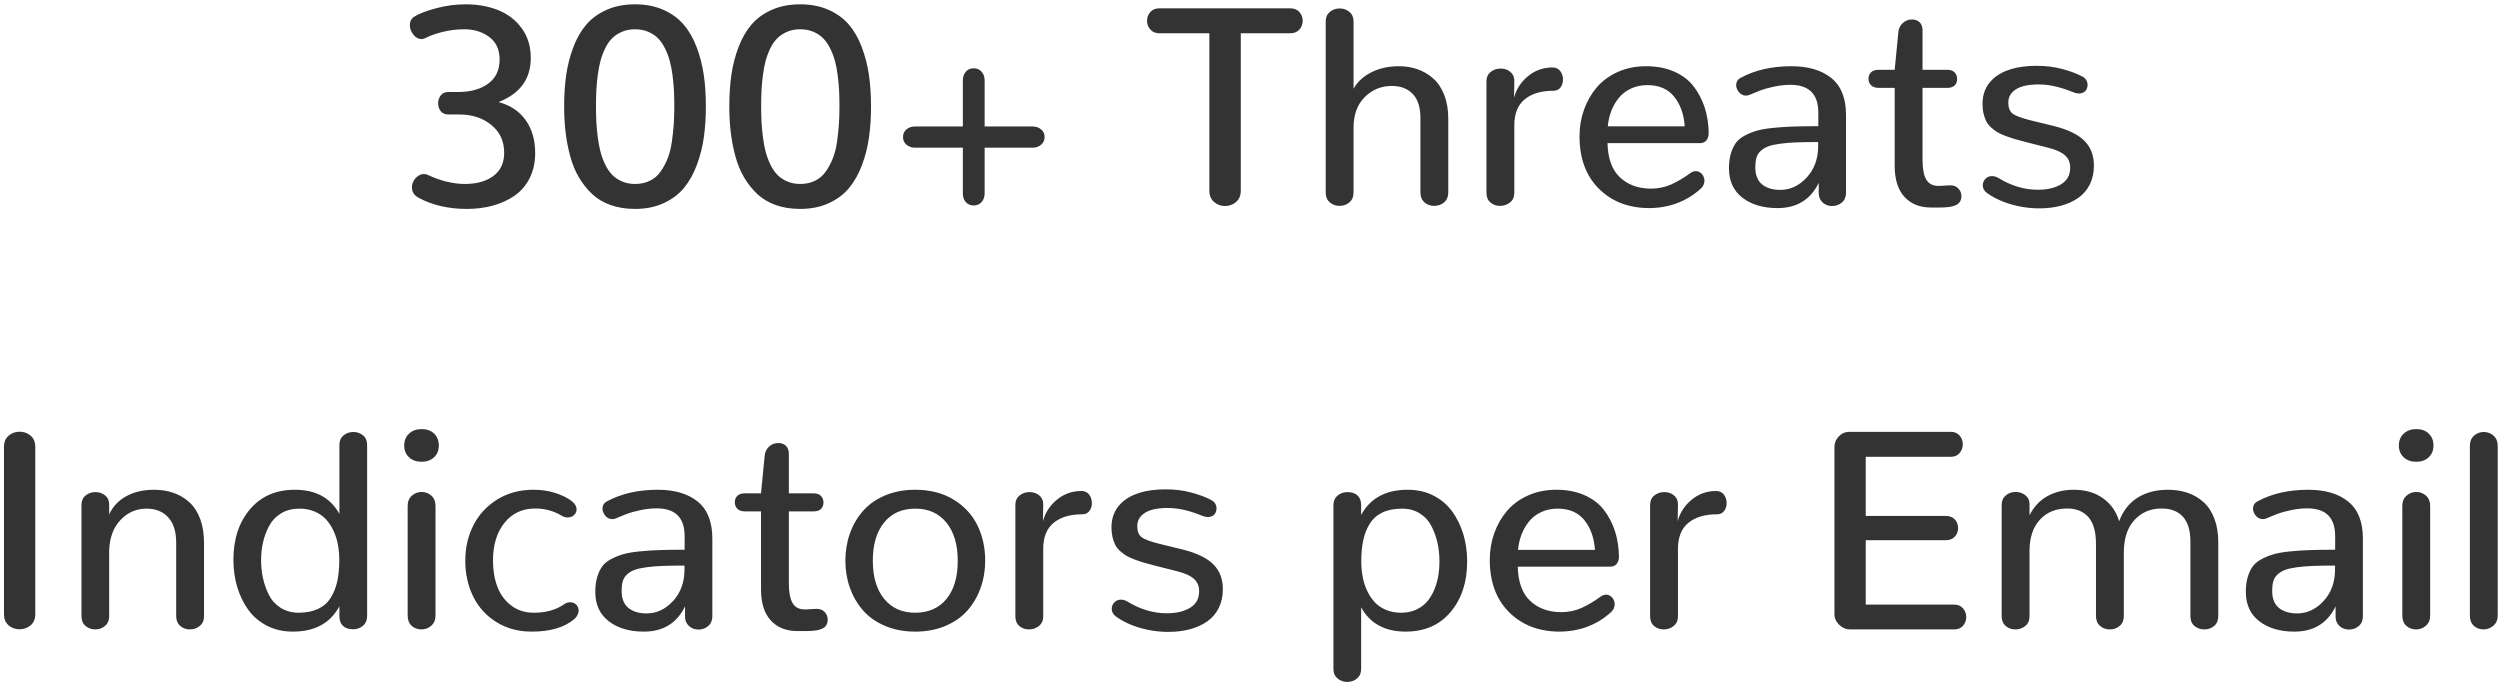 <?xml version="1.0" encoding="UTF-8"?>
<svg width="425px" height="116px" viewBox="0 0 425 116" version="1.1" xmlns="http://www.w3.org/2000/svg" xmlns:xlink="http://www.w3.org/1999/xlink">
    <!-- Generator: Sketch 52.3 (67297) - http://www.bohemiancoding.com/sketch -->
    <title>300+ Threats Indicat 2</title>
    <desc>Created with Sketch.</desc>
    <g id="Page-1" stroke="none" stroke-width="1" fill="none" fill-rule="evenodd">
        <g id="Artboard-Copy-31" transform="translate(-1907, -740)" fill="#333333">
            <g id="300+-Threats-Indicat-2" transform="translate(1907, 740)">
                <path d="M79.38,35.516 C76.255,35.516 73.544,34.898 71.247,33.664 C70.434,33.258 70.028,32.656 70.028,31.859 C70.028,31.484 70.122,31.121 70.309,30.77 C70.497,30.418 70.751,30.133 71.071,29.914 C71.392,29.695 71.724,29.586 72.067,29.586 C72.27,29.586 72.466,29.625 72.653,29.703 C74.888,30.75 77.013,31.273 79.028,31.273 C81.044,31.273 82.661,30.82 83.88,29.914 C85.099,29.008 85.708,27.688 85.708,25.953 C85.708,24 84.981,22.43 83.528,21.242 C82.075,20.055 80.255,19.461 78.067,19.461 L76.216,19.461 C75.653,19.461 75.224,19.273 74.927,18.898 C74.63,18.523 74.481,18.078 74.481,17.562 C74.481,17.047 74.63,16.598 74.927,16.215 C75.224,15.832 75.653,15.641 76.216,15.641 L77.88,15.641 C79.989,15.641 81.692,15.168 82.989,14.223 C84.286,13.277 84.934,11.906 84.934,10.109 C84.934,8.437 84.349,7.164 83.177,6.289 C82.005,5.414 80.591,4.977 78.934,4.977 C77.716,4.977 76.509,5.121 75.313,5.41 C74.118,5.699 73.099,6.062 72.255,6.5 C72.052,6.594 71.849,6.641 71.645,6.641 C71.13,6.641 70.673,6.391 70.274,5.891 C69.876,5.391 69.677,4.844 69.677,4.25 C69.677,3.625 69.934,3.148 70.45,2.82 C71.278,2.305 72.52,1.828 74.177,1.391 C75.833,0.953 77.489,0.734 79.145,0.734 C81.208,0.734 83.063,1.066 84.712,1.73 C86.36,2.395 87.692,3.426 88.708,4.824 C89.724,6.223 90.231,7.898 90.231,9.852 C90.231,13.43 88.403,15.93 84.747,17.352 C86.747,17.883 88.286,18.906 89.364,20.422 C90.442,21.938 90.981,23.805 90.981,26.023 C90.981,27.617 90.669,29.035 90.044,30.277 C89.419,31.52 88.563,32.516 87.477,33.266 C86.391,34.016 85.165,34.578 83.798,34.953 C82.431,35.328 80.958,35.516 79.38,35.516 Z M107.95,31.273 C108.903,31.273 109.751,31.09 110.493,30.723 C111.235,30.355 111.844,29.828 112.321,29.141 C112.798,28.453 113.196,27.703 113.516,26.891 C113.837,26.078 114.071,25.141 114.219,24.078 C114.368,23.016 114.473,22.027 114.536,21.113 C114.598,20.199 114.63,19.188 114.63,18.078 C114.63,17.125 114.61,16.246 114.571,15.441 C114.532,14.637 114.454,13.773 114.337,12.852 C114.219,11.93 114.063,11.105 113.868,10.379 C113.673,9.652 113.403,8.941 113.059,8.246 C112.716,7.551 112.317,6.973 111.864,6.512 C111.411,6.051 110.852,5.68 110.188,5.398 C109.524,5.117 108.778,4.977 107.95,4.977 C107.137,4.977 106.403,5.117 105.747,5.398 C105.091,5.68 104.532,6.047 104.071,6.5 C103.61,6.953 103.212,7.527 102.876,8.223 C102.54,8.918 102.274,9.629 102.079,10.355 C101.884,11.082 101.727,11.906 101.61,12.828 C101.493,13.75 101.415,14.617 101.376,15.43 C101.337,16.242 101.317,17.125 101.317,18.078 C101.317,19.016 101.337,19.879 101.376,20.668 C101.415,21.457 101.493,22.316 101.61,23.246 C101.727,24.176 101.88,25.008 102.067,25.742 C102.255,26.477 102.52,27.203 102.864,27.922 C103.208,28.641 103.606,29.234 104.059,29.703 C104.512,30.172 105.071,30.551 105.735,30.84 C106.399,31.129 107.137,31.273 107.95,31.273 Z M107.95,35.516 C106.419,35.516 105.036,35.297 103.802,34.859 C102.567,34.422 101.516,33.793 100.649,32.973 C99.782,32.152 99.036,31.211 98.411,30.148 C97.786,29.086 97.294,27.887 96.934,26.551 C96.575,25.215 96.313,23.859 96.149,22.484 C95.985,21.109 95.903,19.641 95.903,18.078 C95.903,16.156 96.02,14.379 96.255,12.746 C96.489,11.113 96.891,9.543 97.462,8.035 C98.032,6.527 98.766,5.246 99.665,4.191 C100.563,3.137 101.716,2.297 103.122,1.672 C104.528,1.047 106.137,0.734 107.95,0.734 C109.762,0.734 111.372,1.047 112.778,1.672 C114.184,2.297 115.337,3.137 116.235,4.191 C117.134,5.246 117.868,6.531 118.438,8.047 C119.009,9.563 119.411,11.133 119.645,12.758 C119.88,14.383 119.997,16.156 119.997,18.078 C119.997,19.953 119.884,21.703 119.657,23.328 C119.43,24.953 119.032,26.527 118.462,28.051 C117.891,29.574 117.161,30.875 116.27,31.953 C115.38,33.031 114.227,33.895 112.813,34.543 C111.399,35.191 109.778,35.516 107.95,35.516 Z M136.028,31.273 C136.981,31.273 137.829,31.09 138.571,30.723 C139.313,30.355 139.922,29.828 140.399,29.141 C140.876,28.453 141.274,27.703 141.594,26.891 C141.915,26.078 142.149,25.141 142.297,24.078 C142.446,23.016 142.551,22.027 142.614,21.113 C142.676,20.199 142.708,19.188 142.708,18.078 C142.708,17.125 142.688,16.246 142.649,15.441 C142.61,14.637 142.532,13.773 142.415,12.852 C142.297,11.93 142.141,11.105 141.946,10.379 C141.751,9.652 141.481,8.941 141.137,8.246 C140.794,7.551 140.395,6.973 139.942,6.512 C139.489,6.051 138.93,5.68 138.266,5.398 C137.602,5.117 136.856,4.977 136.028,4.977 C135.215,4.977 134.481,5.117 133.825,5.398 C133.169,5.68 132.61,6.047 132.149,6.5 C131.688,6.953 131.29,7.527 130.954,8.223 C130.618,8.918 130.352,9.629 130.157,10.355 C129.962,11.082 129.805,11.906 129.688,12.828 C129.571,13.75 129.493,14.617 129.454,15.43 C129.415,16.242 129.395,17.125 129.395,18.078 C129.395,19.016 129.415,19.879 129.454,20.668 C129.493,21.457 129.571,22.316 129.688,23.246 C129.805,24.176 129.958,25.008 130.145,25.742 C130.333,26.477 130.598,27.203 130.942,27.922 C131.286,28.641 131.684,29.234 132.137,29.703 C132.59,30.172 133.149,30.551 133.813,30.84 C134.477,31.129 135.215,31.273 136.028,31.273 Z M136.028,35.516 C134.497,35.516 133.114,35.297 131.879,34.859 C130.645,34.422 129.594,33.793 128.727,32.973 C127.86,32.152 127.114,31.211 126.489,30.148 C125.864,29.086 125.372,27.887 125.012,26.551 C124.653,25.215 124.391,23.859 124.227,22.484 C124.063,21.109 123.981,19.641 123.981,18.078 C123.981,16.156 124.098,14.379 124.333,12.746 C124.567,11.113 124.969,9.543 125.54,8.035 C126.11,6.527 126.844,5.246 127.743,4.191 C128.641,3.137 129.794,2.297 131.2,1.672 C132.606,1.047 134.215,0.734 136.028,0.734 C137.84,0.734 139.45,1.047 140.856,1.672 C142.262,2.297 143.415,3.137 144.313,4.191 C145.212,5.246 145.946,6.531 146.516,8.047 C147.087,9.563 147.489,11.133 147.723,12.758 C147.958,14.383 148.075,16.156 148.075,18.078 C148.075,19.953 147.962,21.703 147.735,23.328 C147.508,24.953 147.11,26.527 146.54,28.051 C145.969,29.574 145.239,30.875 144.348,31.953 C143.458,33.031 142.305,33.895 140.891,34.543 C139.477,35.191 137.856,35.516 136.028,35.516 Z M165.536,34.93 C164.973,34.93 164.524,34.742 164.188,34.367 C163.852,33.992 163.684,33.508 163.684,32.914 L163.684,25.109 L155.575,25.109 C155.012,25.109 154.528,24.945 154.122,24.617 C153.715,24.289 153.512,23.852 153.512,23.305 C153.512,22.758 153.707,22.32 154.098,21.992 C154.489,21.664 154.981,21.5 155.575,21.5 L163.684,21.5 L163.684,13.625 C163.684,13.078 163.848,12.605 164.176,12.207 C164.504,11.809 164.957,11.609 165.536,11.609 C166.082,11.609 166.528,11.805 166.872,12.195 C167.215,12.586 167.387,13.062 167.387,13.625 L167.387,21.5 L175.543,21.5 C176.09,21.5 176.567,21.66 176.973,21.98 C177.379,22.301 177.582,22.742 177.582,23.305 C177.582,23.836 177.383,24.27 176.985,24.605 C176.586,24.941 176.106,25.109 175.543,25.109 L167.387,25.109 L167.387,32.914 C167.387,33.461 167.219,33.934 166.883,34.332 C166.547,34.73 166.098,34.93 165.536,34.93 Z M208.262,35.023 C207.543,35.023 206.918,34.793 206.387,34.332 C205.856,33.871 205.59,33.234 205.59,32.422 L205.59,5.656 L197.106,5.656 C196.449,5.656 195.934,5.445 195.559,5.023 C195.184,4.602 194.996,4.109 194.996,3.547 C194.996,2.969 195.184,2.469 195.559,2.047 C195.934,1.625 196.449,1.414 197.106,1.414 L219.348,1.414 C220.004,1.414 220.52,1.625 220.895,2.047 C221.27,2.469 221.457,2.961 221.457,3.523 C221.457,4.102 221.27,4.602 220.895,5.023 C220.52,5.445 220.004,5.656 219.348,5.656 L210.934,5.656 L210.934,32.422 C210.934,33.234 210.668,33.871 210.137,34.332 C209.606,34.793 208.981,35.023 208.262,35.023 Z M227.715,35 C227.074,35 226.523,34.801 226.062,34.402 C225.602,34.004 225.371,33.445 225.371,32.727 L225.371,3.641 C225.371,2.953 225.605,2.414 226.074,2.023 C226.543,1.633 227.098,1.438 227.738,1.438 C228.379,1.438 228.934,1.633 229.402,2.023 C229.871,2.414 230.105,2.953 230.105,3.641 L230.105,15.078 C230.777,13.891 231.793,12.957 233.152,12.277 C234.512,11.598 236.059,11.258 237.793,11.258 C238.934,11.258 239.996,11.43 240.98,11.773 C241.965,12.117 242.852,12.637 243.641,13.332 C244.43,14.027 245.055,14.961 245.516,16.133 C245.977,17.305 246.207,18.656 246.207,20.188 L246.207,32.727 C246.207,33.445 245.973,34.004 245.504,34.402 C245.035,34.801 244.473,35 243.816,35 C243.176,35 242.625,34.801 242.164,34.402 C241.703,34.004 241.473,33.445 241.473,32.727 L241.473,20.047 C241.473,18.234 241.035,16.875 240.16,15.969 C239.285,15.062 238.105,14.609 236.621,14.609 C234.809,14.609 233.27,15.242 232.004,16.508 C230.738,17.773 230.105,19.508 230.105,21.711 L230.105,32.727 C230.105,33.445 229.871,34.004 229.402,34.402 C228.934,34.801 228.371,35 227.715,35 Z M255.019,35 C254.379,35 253.832,34.809 253.379,34.426 C252.926,34.043 252.699,33.492 252.699,32.773 L252.699,13.836 C252.699,13.148 252.937,12.613 253.414,12.23 C253.89,11.848 254.449,11.656 255.09,11.656 C255.34,11.656 255.578,11.684 255.805,11.738 C256.031,11.793 256.242,11.879 256.437,11.996 C256.633,12.113 256.805,12.25 256.953,12.406 C257.101,12.563 257.219,12.754 257.305,12.98 C257.39,13.207 257.433,13.453 257.433,13.719 L257.387,16.602 C257.777,15.148 258.57,13.93 259.765,12.945 C260.961,11.961 262.348,11.469 263.926,11.469 C264.488,11.469 264.926,11.672 265.238,12.078 C265.551,12.484 265.707,12.969 265.707,13.531 C265.707,14.047 265.566,14.492 265.285,14.867 C265.004,15.242 264.605,15.43 264.09,15.43 C262.012,15.43 260.383,15.914 259.203,16.883 C258.023,17.852 257.433,19.328 257.433,21.312 L257.433,32.773 C257.433,33.477 257.191,34.023 256.707,34.414 C256.223,34.805 255.66,35 255.019,35 Z M280.261,35.375 C276.793,35.344 273.968,34.238 271.789,32.059 C269.609,29.879 268.519,26.914 268.519,23.164 C268.519,21.57 268.773,20.063 269.281,18.641 C269.789,17.219 270.511,15.957 271.449,14.855 C272.386,13.754 273.578,12.879 275.023,12.23 C276.468,11.582 278.074,11.258 279.84,11.258 C281.636,11.258 283.226,11.562 284.609,12.172 C285.992,12.781 287.093,13.617 287.914,14.68 C288.734,15.742 289.359,16.934 289.789,18.254 C290.218,19.574 290.449,21.016 290.48,22.578 C290.48,23.094 290.355,23.516 290.105,23.844 C289.855,24.172 289.48,24.336 288.98,24.336 L273.277,24.336 C273.34,26.93 274.035,28.859 275.363,30.125 C276.691,31.391 278.433,32.039 280.59,32.07 C281.871,32.07 283.043,31.832 284.105,31.355 C285.168,30.879 286.254,30.234 287.363,29.422 C287.519,29.312 287.672,29.23 287.82,29.176 C287.968,29.121 288.121,29.094 288.277,29.094 C288.543,29.094 288.789,29.168 289.015,29.316 C289.242,29.465 289.422,29.664 289.554,29.914 C289.687,30.164 289.754,30.43 289.754,30.711 C289.754,30.977 289.695,31.234 289.578,31.484 C289.461,31.734 289.277,31.961 289.027,32.164 C286.605,34.305 283.683,35.375 280.261,35.375 Z M273.324,21.477 L286.402,21.477 C286.261,19.445 285.668,17.77 284.621,16.449 C283.574,15.129 282.05,14.469 280.05,14.469 C279.019,14.469 278.082,14.668 277.238,15.066 C276.394,15.465 275.703,16.004 275.164,16.684 C274.625,17.363 274.203,18.109 273.898,18.922 C273.593,19.734 273.402,20.586 273.324,21.477 Z M302.175,35.375 C299.738,35.375 297.753,34.789 296.222,33.617 C294.691,32.445 293.925,30.781 293.925,28.625 C293.925,27.703 294.023,26.895 294.218,26.199 C294.414,25.504 294.683,24.902 295.027,24.395 C295.371,23.887 295.863,23.457 296.503,23.105 C297.144,22.754 297.828,22.469 298.554,22.25 C299.281,22.031 300.218,21.863 301.367,21.746 C302.515,21.629 303.671,21.551 304.836,21.512 C306,21.473 307.425,21.453 309.113,21.453 L309.113,19.156 C309.113,16 307.535,14.422 304.378,14.422 C303.457,14.422 302.511,14.527 301.543,14.738 C300.574,14.949 299.843,15.148 299.351,15.336 C298.859,15.523 298.207,15.789 297.394,16.133 C297.207,16.211 297.011,16.25 296.808,16.25 C296.652,16.25 296.503,16.227 296.363,16.18 C296.222,16.133 296.089,16.066 295.964,15.98 C295.839,15.895 295.726,15.793 295.625,15.676 C295.523,15.559 295.437,15.434 295.367,15.301 C295.296,15.168 295.242,15.031 295.203,14.891 C295.164,14.75 295.144,14.609 295.144,14.469 C295.144,14.203 295.207,13.965 295.332,13.754 C295.457,13.543 295.652,13.367 295.918,13.227 C298.339,11.914 301.214,11.258 304.543,11.258 C307.418,11.258 309.683,11.93 311.339,13.273 C312.996,14.617 313.824,16.711 313.824,19.555 L313.824,32.773 C313.824,33.477 313.589,34.027 313.121,34.426 C312.652,34.824 312.105,35.023 311.48,35.023 C311.074,35.023 310.703,34.941 310.367,34.777 C310.031,34.613 309.75,34.363 309.523,34.027 C309.296,33.691 309.183,33.289 309.183,32.82 L309.183,31.086 C307.793,33.945 305.457,35.375 302.175,35.375 Z M302.644,32.281 C304.347,32.281 305.847,31.578 307.144,30.172 C308.441,28.766 309.089,26.977 309.089,24.805 L309.089,24.148 C307.589,24.148 306.339,24.168 305.339,24.207 C304.339,24.246 303.414,24.324 302.562,24.441 C301.71,24.559 301.043,24.711 300.558,24.898 C300.074,25.086 299.656,25.344 299.304,25.672 C298.953,26 298.714,26.387 298.589,26.832 C298.464,27.277 298.402,27.812 298.402,28.438 C298.402,29.75 298.785,30.719 299.55,31.344 C300.316,31.969 301.347,32.281 302.644,32.281 Z M328.285,35.281 C326.378,35.281 324.871,34.68 323.761,33.477 C322.652,32.273 322.097,30.508 322.097,28.18 L322.097,14.938 L319.378,14.938 C318.816,14.938 318.386,14.793 318.089,14.504 C317.792,14.215 317.644,13.844 317.644,13.391 C317.644,12.937 317.788,12.57 318.078,12.289 C318.367,12.008 318.792,11.867 319.355,11.867 L322.097,11.867 L322.73,5.375 C322.808,4.781 323.062,4.289 323.492,3.898 C323.921,3.508 324.441,3.312 325.05,3.312 C325.566,3.312 325.992,3.469 326.328,3.781 C326.663,4.094 326.831,4.555 326.831,5.164 L326.831,11.867 L331.027,11.867 C331.589,11.867 332.011,12.016 332.292,12.312 C332.574,12.609 332.714,12.984 332.714,13.438 C332.714,13.891 332.574,14.254 332.292,14.527 C332.011,14.801 331.589,14.938 331.027,14.938 L326.831,14.938 L326.831,27.195 C326.831,28.695 327.042,29.805 327.464,30.523 C327.886,31.242 328.574,31.602 329.527,31.602 L329.761,31.602 L331.425,31.508 L331.566,31.508 C332.144,31.508 332.601,31.691 332.937,32.059 C333.273,32.426 333.441,32.852 333.441,33.336 C333.441,33.586 333.402,33.812 333.324,34.016 C333.246,34.219 333.144,34.387 333.019,34.52 C332.894,34.652 332.726,34.766 332.515,34.859 C332.304,34.953 332.097,35.027 331.894,35.082 C331.691,35.137 331.437,35.18 331.132,35.211 C330.828,35.242 330.55,35.262 330.3,35.27 C330.05,35.277 329.753,35.281 329.41,35.281 L328.285,35.281 Z M337.8,32.82 C337.316,32.477 337.073,32.031 337.073,31.484 C337.073,31.078 337.222,30.719 337.519,30.406 C337.816,30.094 338.191,29.938 338.644,29.938 C339.003,29.938 339.37,30.047 339.745,30.266 C341.917,31.594 344.152,32.258 346.448,32.258 C348.058,32.258 349.374,31.945 350.398,31.32 C351.421,30.695 351.933,29.758 351.933,28.508 C351.933,27.648 351.644,26.953 351.066,26.422 C350.488,25.891 349.558,25.461 348.277,25.133 L344.292,24.125 C343.558,23.937 342.945,23.77 342.452,23.621 C341.96,23.473 341.433,23.293 340.87,23.082 C340.308,22.871 339.851,22.656 339.499,22.438 C339.148,22.219 338.8,21.953 338.456,21.641 C338.113,21.328 337.847,20.984 337.659,20.609 C337.472,20.234 337.32,19.797 337.202,19.297 C337.085,18.797 337.027,18.242 337.027,17.633 C337.027,15.977 337.581,14.609 338.691,13.531 C340.316,11.969 342.831,11.188 346.238,11.188 C347.769,11.188 349.198,11.363 350.527,11.715 C351.855,12.066 352.972,12.477 353.878,12.945 C354.55,13.273 354.886,13.773 354.886,14.445 C354.886,14.633 354.855,14.816 354.792,14.996 C354.73,15.176 354.636,15.332 354.511,15.465 C354.386,15.598 354.23,15.703 354.042,15.781 C353.855,15.859 353.652,15.898 353.433,15.898 C353.198,15.898 352.941,15.852 352.659,15.758 C352.581,15.727 352.429,15.668 352.202,15.582 C351.976,15.496 351.784,15.422 351.628,15.359 C351.472,15.297 351.257,15.223 350.984,15.137 C350.71,15.051 350.46,14.973 350.234,14.902 C350.007,14.832 349.738,14.762 349.425,14.691 C349.113,14.621 348.816,14.563 348.534,14.516 C348.253,14.469 347.941,14.43 347.597,14.398 C347.253,14.367 346.917,14.352 346.589,14.352 C345.605,14.352 344.734,14.449 343.976,14.645 C343.218,14.84 342.601,15.176 342.124,15.652 C341.648,16.129 341.409,16.719 341.409,17.422 C341.409,18.313 341.656,18.945 342.148,19.32 C342.64,19.695 343.675,20.078 345.253,20.469 L349.191,21.43 C351.581,22.039 353.308,22.883 354.37,23.961 C355.433,25.039 355.964,26.437 355.964,28.156 C355.964,29.359 355.73,30.43 355.261,31.367 C354.792,32.305 354.136,33.066 353.292,33.652 C352.448,34.238 351.468,34.68 350.351,34.977 C349.234,35.273 348.003,35.422 346.659,35.422 C345.784,35.422 344.894,35.352 343.988,35.211 C341.534,34.805 339.472,34.008 337.8,32.82 Z M3.302,106.977 C2.583,106.977 1.966,106.75 1.451,106.297 C0.935,105.844 0.677,105.219 0.677,104.422 L0.677,75.969 C0.677,75.156 0.939,74.523 1.462,74.07 C1.986,73.617 2.615,73.391 3.349,73.391 C4.068,73.391 4.689,73.617 5.212,74.07 C5.736,74.523 5.998,75.156 5.998,75.969 L5.998,104.422 C5.998,105.234 5.732,105.863 5.201,106.309 C4.669,106.754 4.037,106.977 3.302,106.977 Z M16.193,107 C15.552,107 15.001,106.801 14.54,106.402 C14.079,106.004 13.849,105.453 13.849,104.75 L13.849,85.859 C13.849,85.156 14.083,84.613 14.552,84.23 C15.021,83.848 15.576,83.656 16.216,83.656 C16.857,83.656 17.408,83.844 17.869,84.219 C18.329,84.594 18.56,85.117 18.56,85.789 L18.56,87.453 C19.185,86.094 20.165,85.055 21.501,84.336 C22.837,83.617 24.396,83.258 26.177,83.258 C27.38,83.258 28.486,83.434 29.494,83.785 C30.501,84.137 31.4,84.668 32.189,85.379 C32.978,86.09 33.591,87.035 34.029,88.215 C34.466,89.395 34.685,90.75 34.685,92.281 L34.685,104.75 C34.685,105.453 34.447,106.004 33.97,106.402 C33.493,106.801 32.935,107 32.294,107 C31.654,107 31.103,106.801 30.642,106.402 C30.181,106.004 29.951,105.453 29.951,104.75 L29.951,92.234 C29.951,90.359 29.497,88.93 28.591,87.945 C27.685,86.961 26.458,86.469 24.911,86.469 C23.177,86.469 21.701,87.113 20.482,88.402 C19.263,89.691 18.622,91.43 18.56,93.617 L18.56,104.75 C18.56,105.453 18.326,106.004 17.857,106.402 C17.388,106.801 16.833,107 16.193,107 Z M49.779,107.375 C48.154,107.375 46.693,107.043 45.396,106.379 C44.099,105.715 43.04,104.816 42.22,103.684 C41.4,102.551 40.771,101.258 40.333,99.805 C39.896,98.352 39.677,96.805 39.677,95.164 C39.677,91.664 40.614,88.805 42.489,86.586 C44.364,84.367 46.911,83.258 50.13,83.258 C53.661,83.258 56.185,84.625 57.7,87.359 L57.7,75.641 C57.7,74.937 57.935,74.395 58.404,74.012 C58.872,73.629 59.427,73.438 60.068,73.438 C60.708,73.438 61.259,73.629 61.72,74.012 C62.181,74.395 62.411,74.937 62.411,75.641 L62.411,104.727 C62.411,105.43 62.177,105.98 61.708,106.379 C61.239,106.777 60.685,106.977 60.044,106.977 C59.294,106.977 58.716,106.785 58.31,106.402 C57.904,106.02 57.7,105.461 57.7,104.727 L57.7,103.062 C56.154,105.938 53.513,107.375 49.779,107.375 Z M50.739,104.164 C52.036,104.164 53.142,103.949 54.056,103.52 C54.97,103.09 55.685,102.469 56.2,101.656 C56.716,100.844 57.091,99.914 57.325,98.867 C57.56,97.82 57.677,96.609 57.677,95.234 C57.677,94.328 57.603,93.461 57.454,92.633 C57.306,91.805 57.056,91.012 56.704,90.254 C56.353,89.496 55.923,88.84 55.415,88.285 C54.907,87.73 54.267,87.289 53.493,86.961 C52.72,86.633 51.857,86.469 50.904,86.469 C49.716,86.469 48.685,86.73 47.81,87.254 C46.935,87.777 46.259,88.477 45.782,89.352 C45.306,90.227 44.954,91.156 44.728,92.141 C44.501,93.125 44.388,94.156 44.388,95.234 C44.388,96.281 44.493,97.293 44.704,98.27 C44.915,99.246 45.247,100.191 45.7,101.105 C46.154,102.02 46.814,102.754 47.681,103.309 C48.548,103.863 49.568,104.148 50.739,104.164 Z M71.646,107 C70.989,107 70.435,106.797 69.981,106.391 C69.528,105.984 69.302,105.398 69.302,104.633 L69.302,86 C69.302,85.266 69.54,84.688 70.017,84.266 C70.493,83.844 71.052,83.633 71.692,83.633 C72.317,83.633 72.864,83.844 73.333,84.266 C73.802,84.688 74.036,85.266 74.036,86 L74.036,104.633 C74.036,105.367 73.798,105.945 73.321,106.367 C72.845,106.789 72.286,107 71.646,107 Z M71.669,78.5 C70.794,78.5 70.083,78.246 69.536,77.738 C68.989,77.23 68.716,76.563 68.716,75.734 C68.716,74.906 68.989,74.234 69.536,73.719 C70.083,73.203 70.802,72.945 71.692,72.945 C72.567,72.945 73.271,73.203 73.802,73.719 C74.333,74.234 74.599,74.906 74.599,75.734 C74.599,76.563 74.329,77.23 73.79,77.738 C73.251,78.246 72.544,78.5 71.669,78.5 Z M90.395,107.375 C88.114,107.375 86.106,106.832 84.372,105.746 C82.638,104.66 81.325,103.207 80.434,101.387 C79.544,99.566 79.099,97.539 79.099,95.305 C79.099,93.086 79.567,91.066 80.505,89.246 C81.442,87.426 82.798,85.973 84.571,84.887 C86.345,83.801 88.38,83.258 90.677,83.258 C92.052,83.258 93.298,83.441 94.415,83.809 C95.532,84.176 96.434,84.617 97.122,85.133 C97.716,85.57 98.013,86.062 98.013,86.609 C98.013,86.859 97.946,87.09 97.813,87.301 C97.681,87.512 97.501,87.676 97.274,87.793 C97.048,87.91 96.794,87.969 96.513,87.969 C96.169,87.969 95.833,87.875 95.505,87.688 C94.145,86.859 92.638,86.445 90.981,86.445 C88.809,86.445 87.071,87.254 85.767,88.871 C84.462,90.488 83.809,92.641 83.809,95.328 C83.809,96.969 84.059,98.445 84.559,99.758 C85.059,101.07 85.845,102.133 86.915,102.945 C87.985,103.758 89.263,104.164 90.747,104.164 C92.809,104.164 94.52,103.688 95.88,102.734 C96.052,102.609 96.227,102.52 96.407,102.465 C96.587,102.41 96.763,102.383 96.934,102.383 C97.138,102.383 97.325,102.418 97.497,102.488 C97.669,102.559 97.821,102.656 97.954,102.781 C98.087,102.906 98.188,103.059 98.259,103.238 C98.329,103.418 98.364,103.602 98.364,103.789 C98.364,104.039 98.298,104.297 98.165,104.562 C98.032,104.828 97.825,105.078 97.544,105.312 C95.888,106.688 93.505,107.375 90.395,107.375 Z M109.45,107.375 C107.012,107.375 105.028,106.789 103.497,105.617 C101.966,104.445 101.2,102.781 101.2,100.625 C101.2,99.703 101.298,98.895 101.493,98.199 C101.688,97.504 101.958,96.902 102.302,96.395 C102.645,95.887 103.137,95.457 103.778,95.105 C104.419,94.754 105.102,94.469 105.829,94.25 C106.555,94.031 107.493,93.863 108.641,93.746 C109.79,93.629 110.946,93.551 112.11,93.512 C113.274,93.473 114.7,93.453 116.387,93.453 L116.387,91.156 C116.387,88 114.809,86.422 111.653,86.422 C110.731,86.422 109.786,86.527 108.817,86.738 C107.848,86.949 107.118,87.148 106.626,87.336 C106.134,87.523 105.481,87.789 104.669,88.133 C104.481,88.211 104.286,88.25 104.083,88.25 C103.927,88.25 103.778,88.227 103.637,88.18 C103.497,88.133 103.364,88.066 103.239,87.98 C103.114,87.895 103.001,87.793 102.899,87.676 C102.798,87.559 102.712,87.434 102.641,87.301 C102.571,87.168 102.516,87.031 102.477,86.891 C102.438,86.75 102.419,86.609 102.419,86.469 C102.419,86.203 102.481,85.965 102.606,85.754 C102.731,85.543 102.927,85.367 103.192,85.227 C105.614,83.914 108.489,83.258 111.817,83.258 C114.692,83.258 116.958,83.93 118.614,85.273 C120.27,86.617 121.098,88.711 121.098,91.555 L121.098,104.773 C121.098,105.477 120.864,106.027 120.395,106.426 C119.927,106.824 119.38,107.023 118.755,107.023 C118.348,107.023 117.977,106.941 117.641,106.777 C117.305,106.613 117.024,106.363 116.798,106.027 C116.571,105.691 116.458,105.289 116.458,104.82 L116.458,103.086 C115.067,105.945 112.731,107.375 109.45,107.375 Z M109.919,104.281 C111.622,104.281 113.122,103.578 114.419,102.172 C115.716,100.766 116.364,98.977 116.364,96.805 L116.364,96.148 C114.864,96.148 113.614,96.168 112.614,96.207 C111.614,96.246 110.688,96.324 109.837,96.441 C108.985,96.559 108.317,96.711 107.833,96.898 C107.348,97.086 106.93,97.344 106.579,97.672 C106.227,98 105.989,98.387 105.864,98.832 C105.739,99.277 105.677,99.812 105.677,100.438 C105.677,101.75 106.059,102.719 106.825,103.344 C107.591,103.969 108.622,104.281 109.919,104.281 Z M135.559,107.281 C133.653,107.281 132.145,106.68 131.036,105.477 C129.926,104.273 129.372,102.508 129.372,100.18 L129.372,86.938 L126.653,86.938 C126.09,86.938 125.661,86.793 125.364,86.504 C125.067,86.215 124.919,85.844 124.919,85.391 C124.919,84.937 125.063,84.57 125.352,84.289 C125.641,84.008 126.067,83.867 126.629,83.867 L129.372,83.867 L130.004,77.375 C130.083,76.781 130.337,76.289 130.766,75.898 C131.196,75.508 131.715,75.312 132.325,75.312 C132.84,75.312 133.266,75.469 133.602,75.781 C133.938,76.094 134.106,76.555 134.106,77.164 L134.106,83.867 L138.301,83.867 C138.864,83.867 139.286,84.016 139.567,84.312 C139.848,84.609 139.989,84.984 139.989,85.438 C139.989,85.891 139.848,86.254 139.567,86.527 C139.286,86.801 138.864,86.938 138.301,86.938 L134.106,86.938 L134.106,99.195 C134.106,100.695 134.317,101.805 134.739,102.523 C135.161,103.242 135.848,103.602 136.801,103.602 L137.036,103.602 L138.7,103.508 L138.84,103.508 C139.419,103.508 139.876,103.691 140.212,104.059 C140.547,104.426 140.715,104.852 140.715,105.336 C140.715,105.586 140.676,105.812 140.598,106.016 C140.52,106.219 140.419,106.387 140.294,106.52 C140.169,106.652 140.001,106.766 139.79,106.859 C139.579,106.953 139.372,107.027 139.169,107.082 C138.965,107.137 138.712,107.18 138.407,107.211 C138.102,107.242 137.825,107.262 137.575,107.27 C137.325,107.277 137.028,107.281 136.684,107.281 L135.559,107.281 Z M155.598,104.164 C157.879,104.148 159.653,103.359 160.918,101.797 C162.184,100.234 162.817,98.078 162.817,95.328 C162.817,92.594 162.176,90.434 160.895,88.848 C159.614,87.262 157.848,86.469 155.598,86.469 C153.332,86.469 151.563,87.258 150.29,88.836 C149.016,90.414 148.379,92.578 148.379,95.328 C148.379,98.063 149.02,100.219 150.301,101.797 C151.582,103.375 153.348,104.164 155.598,104.164 Z M155.598,107.375 C153.707,107.375 151.997,107.051 150.465,106.402 C148.934,105.754 147.684,104.875 146.715,103.766 C145.747,102.656 145.004,101.383 144.489,99.945 C143.973,98.508 143.715,96.969 143.715,95.328 C143.715,93.672 143.973,92.121 144.489,90.676 C145.004,89.23 145.75,87.953 146.727,86.844 C147.704,85.734 148.954,84.859 150.477,84.219 C152,83.578 153.707,83.258 155.598,83.258 C158.082,83.258 160.235,83.805 162.055,84.898 C163.875,85.992 165.235,87.441 166.133,89.246 C167.032,91.051 167.481,93.078 167.481,95.328 C167.481,96.953 167.223,98.488 166.707,99.934 C166.192,101.379 165.45,102.656 164.481,103.766 C163.512,104.875 162.262,105.754 160.731,106.402 C159.2,107.051 157.489,107.375 155.598,107.375 Z M174.934,107 C174.293,107 173.746,106.809 173.293,106.426 C172.84,106.043 172.614,105.492 172.614,104.773 L172.614,85.836 C172.614,85.148 172.852,84.613 173.328,84.23 C173.805,83.848 174.364,83.656 175.004,83.656 C175.254,83.656 175.492,83.684 175.719,83.738 C175.946,83.793 176.157,83.879 176.352,83.996 C176.547,84.113 176.719,84.25 176.867,84.406 C177.016,84.563 177.133,84.754 177.219,84.98 C177.305,85.207 177.348,85.453 177.348,85.719 L177.301,88.602 C177.692,87.148 178.485,85.93 179.68,84.945 C180.875,83.961 182.262,83.469 183.84,83.469 C184.403,83.469 184.84,83.672 185.153,84.078 C185.465,84.484 185.621,84.969 185.621,85.531 C185.621,86.047 185.481,86.492 185.2,86.867 C184.918,87.242 184.52,87.43 184.004,87.43 C181.926,87.43 180.297,87.914 179.117,88.883 C177.938,89.852 177.348,91.328 177.348,93.312 L177.348,104.773 C177.348,105.477 177.106,106.023 176.621,106.414 C176.137,106.805 175.575,107 174.934,107 Z M189.723,104.82 C189.238,104.477 188.996,104.031 188.996,103.484 C188.996,103.078 189.145,102.719 189.442,102.406 C189.738,102.094 190.113,101.938 190.567,101.938 C190.926,101.938 191.293,102.047 191.668,102.266 C193.84,103.594 196.074,104.258 198.371,104.258 C199.981,104.258 201.297,103.945 202.32,103.32 C203.344,102.695 203.856,101.758 203.856,100.508 C203.856,99.648 203.567,98.953 202.988,98.422 C202.41,97.891 201.481,97.461 200.199,97.133 L196.215,96.125 C195.481,95.937 194.867,95.77 194.375,95.621 C193.883,95.473 193.356,95.293 192.793,95.082 C192.231,94.871 191.774,94.656 191.422,94.438 C191.07,94.219 190.723,93.953 190.379,93.641 C190.035,93.328 189.77,92.984 189.582,92.609 C189.395,92.234 189.242,91.797 189.125,91.297 C189.008,90.797 188.949,90.242 188.949,89.633 C188.949,87.977 189.504,86.609 190.613,85.531 C192.238,83.969 194.754,83.188 198.16,83.188 C199.692,83.188 201.121,83.363 202.449,83.715 C203.777,84.066 204.895,84.477 205.801,84.945 C206.473,85.273 206.809,85.773 206.809,86.445 C206.809,86.633 206.777,86.816 206.715,86.996 C206.652,87.176 206.559,87.332 206.434,87.465 C206.309,87.598 206.152,87.703 205.965,87.781 C205.777,87.859 205.574,87.898 205.356,87.898 C205.121,87.898 204.863,87.852 204.582,87.758 C204.504,87.727 204.352,87.668 204.125,87.582 C203.899,87.496 203.707,87.422 203.551,87.359 C203.395,87.297 203.18,87.223 202.906,87.137 C202.633,87.051 202.383,86.973 202.156,86.902 C201.93,86.832 201.66,86.762 201.348,86.691 C201.035,86.621 200.738,86.563 200.457,86.516 C200.176,86.469 199.863,86.43 199.52,86.398 C199.176,86.367 198.84,86.352 198.512,86.352 C197.527,86.352 196.656,86.449 195.899,86.645 C195.141,86.84 194.524,87.176 194.047,87.652 C193.57,88.129 193.332,88.719 193.332,89.422 C193.332,90.313 193.578,90.945 194.07,91.32 C194.563,91.695 195.598,92.078 197.176,92.469 L201.113,93.43 C203.504,94.039 205.231,94.883 206.293,95.961 C207.356,97.039 207.887,98.437 207.887,100.156 C207.887,101.359 207.652,102.43 207.184,103.367 C206.715,104.305 206.059,105.066 205.215,105.652 C204.371,106.238 203.391,106.68 202.274,106.977 C201.156,107.273 199.926,107.422 198.582,107.422 C197.707,107.422 196.817,107.352 195.91,107.211 C193.457,106.805 191.395,106.008 189.723,104.82 Z M229.027,115.93 C228.402,115.93 227.855,115.734 227.387,115.344 C226.918,114.953 226.683,114.414 226.683,113.727 L226.683,85.906 C226.683,85.203 226.918,84.652 227.387,84.254 C227.855,83.855 228.41,83.656 229.051,83.656 C229.801,83.656 230.379,83.848 230.785,84.23 C231.191,84.613 231.394,85.164 231.394,85.883 L231.394,87.547 C232.941,84.687 235.582,83.258 239.316,83.258 C240.941,83.258 242.402,83.59 243.699,84.254 C244.996,84.918 246.055,85.816 246.875,86.949 C247.695,88.082 248.324,89.371 248.762,90.816 C249.199,92.262 249.418,93.805 249.418,95.445 C249.418,98.945 248.48,101.809 246.605,104.035 C244.73,106.262 242.183,107.375 238.965,107.375 C235.433,107.375 232.91,106 231.394,103.25 L231.394,113.727 C231.394,114.414 231.16,114.953 230.691,115.344 C230.223,115.734 229.668,115.93 229.027,115.93 Z M238.191,104.164 C239.144,104.164 240,103.988 240.758,103.637 C241.515,103.285 242.137,102.824 242.621,102.254 C243.105,101.684 243.508,101.012 243.828,100.238 C244.148,99.465 244.375,98.68 244.508,97.883 C244.64,97.086 244.707,96.258 244.707,95.398 C244.707,94.352 244.601,93.34 244.39,92.363 C244.18,91.387 243.848,90.441 243.394,89.527 C242.941,88.613 242.281,87.875 241.414,87.312 C240.547,86.75 239.527,86.469 238.355,86.469 C237.058,86.469 235.953,86.684 235.039,87.113 C234.125,87.543 233.41,88.164 232.894,88.977 C232.379,89.789 232.004,90.719 231.769,91.766 C231.535,92.813 231.418,94.023 231.418,95.398 C231.418,96.305 231.492,97.172 231.64,98 C231.789,98.828 232.039,99.621 232.39,100.379 C232.742,101.137 233.172,101.793 233.68,102.348 C234.187,102.902 234.828,103.344 235.601,103.672 C236.375,104 237.238,104.164 238.191,104.164 Z M265.004,107.375 C261.535,107.344 258.711,106.238 256.531,104.059 C254.351,101.879 253.261,98.914 253.261,95.164 C253.261,93.57 253.515,92.063 254.023,90.641 C254.531,89.219 255.254,87.957 256.191,86.855 C257.129,85.754 258.32,84.879 259.765,84.23 C261.211,83.582 262.816,83.258 264.582,83.258 C266.379,83.258 267.968,83.562 269.351,84.172 C270.734,84.781 271.836,85.617 272.656,86.68 C273.476,87.742 274.101,88.934 274.531,90.254 C274.961,91.574 275.191,93.016 275.222,94.578 C275.222,95.094 275.097,95.516 274.847,95.844 C274.597,96.172 274.222,96.336 273.722,96.336 L258.019,96.336 C258.082,98.93 258.777,100.859 260.105,102.125 C261.433,103.391 263.175,104.039 265.332,104.07 C266.613,104.07 267.785,103.832 268.847,103.355 C269.91,102.879 270.996,102.234 272.105,101.422 C272.261,101.312 272.414,101.23 272.562,101.176 C272.711,101.121 272.863,101.094 273.019,101.094 C273.285,101.094 273.531,101.168 273.758,101.316 C273.984,101.465 274.164,101.664 274.297,101.914 C274.429,102.164 274.496,102.43 274.496,102.711 C274.496,102.977 274.437,103.234 274.32,103.484 C274.203,103.734 274.019,103.961 273.769,104.164 C271.347,106.305 268.426,107.375 265.004,107.375 Z M258.066,93.477 L271.144,93.477 C271.004,91.445 270.41,89.77 269.363,88.449 C268.316,87.129 266.793,86.469 264.793,86.469 C263.761,86.469 262.824,86.668 261.98,87.066 C261.136,87.465 260.445,88.004 259.906,88.684 C259.367,89.363 258.945,90.109 258.64,90.922 C258.336,91.734 258.144,92.586 258.066,93.477 Z M282.839,107 C282.199,107 281.652,106.809 281.199,106.426 C280.746,106.043 280.519,105.492 280.519,104.773 L280.519,85.836 C280.519,85.148 280.757,84.613 281.234,84.23 C281.711,83.848 282.269,83.656 282.91,83.656 C283.16,83.656 283.398,83.684 283.625,83.738 C283.851,83.793 284.062,83.879 284.257,83.996 C284.453,84.113 284.625,84.25 284.773,84.406 C284.921,84.563 285.039,84.754 285.125,84.98 C285.211,85.207 285.253,85.453 285.253,85.719 L285.207,88.602 C285.597,87.148 286.39,85.93 287.586,84.945 C288.781,83.961 290.168,83.469 291.746,83.469 C292.308,83.469 292.746,83.672 293.058,84.078 C293.371,84.484 293.527,84.969 293.527,85.531 C293.527,86.047 293.386,86.492 293.105,86.867 C292.824,87.242 292.425,87.43 291.91,87.43 C289.832,87.43 288.203,87.914 287.023,88.883 C285.843,89.852 285.253,91.328 285.253,93.312 L285.253,104.773 C285.253,105.477 285.011,106.023 284.527,106.414 C284.043,106.805 283.48,107 282.839,107 Z M314.48,107 C313.808,107 313.202,106.738 312.663,106.215 C312.124,105.691 311.855,105.094 311.855,104.422 L311.855,75.992 C311.855,75.305 312.101,74.703 312.593,74.188 C313.085,73.672 313.683,73.414 314.386,73.414 L331.636,73.414 C332.277,73.414 332.777,73.625 333.136,74.047 C333.495,74.469 333.675,74.961 333.675,75.523 C333.675,76.086 333.495,76.582 333.136,77.012 C332.777,77.441 332.277,77.656 331.636,77.656 L317.175,77.656 L317.175,87.711 L330.792,87.711 C331.464,87.711 331.98,87.914 332.339,88.32 C332.698,88.727 332.878,89.211 332.878,89.773 C332.878,90.32 332.695,90.801 332.327,91.215 C331.96,91.629 331.448,91.836 330.792,91.836 L317.175,91.836 L317.175,102.781 L332.198,102.781 C332.855,102.781 333.363,102.996 333.722,103.426 C334.081,103.855 334.261,104.352 334.261,104.914 C334.261,105.461 334.081,105.945 333.722,106.367 C333.363,106.789 332.855,107 332.198,107 L314.48,107 Z M342.605,107 C341.964,107 341.417,106.805 340.964,106.414 C340.511,106.023 340.284,105.469 340.284,104.75 L340.284,85.836 C340.284,85.148 340.519,84.609 340.987,84.219 C341.456,83.828 342.011,83.633 342.651,83.633 C343.276,83.633 343.827,83.816 344.304,84.184 C344.78,84.551 345.019,85.062 345.019,85.719 L345.019,87.594 C345.753,86.141 346.773,85.055 348.077,84.336 C349.382,83.617 350.87,83.258 352.542,83.258 C354.495,83.258 356.148,83.738 357.499,84.699 C358.851,85.66 359.769,86.961 360.253,88.602 C360.925,86.82 361.976,85.484 363.405,84.594 C364.835,83.703 366.55,83.258 368.55,83.258 C369.753,83.258 370.862,83.43 371.878,83.773 C372.894,84.117 373.796,84.641 374.585,85.344 C375.374,86.047 375.991,86.98 376.437,88.145 C376.882,89.309 377.105,90.656 377.105,92.188 L377.105,104.75 C377.105,105.469 376.87,106.023 376.401,106.414 C375.933,106.805 375.37,107 374.714,107 C374.073,107 373.523,106.805 373.062,106.414 C372.601,106.023 372.37,105.469 372.37,104.75 L372.37,92.07 C372.37,90.195 371.948,88.789 371.105,87.852 C370.261,86.914 369.05,86.445 367.472,86.445 C365.597,86.445 364.058,87.098 362.855,88.402 C361.651,89.707 361.05,91.562 361.05,93.969 L361.05,104.727 C361.05,105.445 360.816,106.004 360.347,106.402 C359.878,106.801 359.316,107 358.659,107 C358.019,107 357.468,106.801 357.007,106.402 C356.546,106.004 356.316,105.445 356.316,104.727 L356.316,92.445 C356.316,90.414 355.89,88.906 355.038,87.922 C354.187,86.937 352.98,86.445 351.417,86.445 C349.48,86.445 347.929,87.086 346.765,88.367 C345.601,89.648 345.019,91.414 345.019,93.664 L345.019,104.75 C345.019,105.469 344.78,106.023 344.304,106.414 C343.827,106.805 343.261,107 342.605,107 Z M390.042,107.375 C387.604,107.375 385.62,106.789 384.089,105.617 C382.558,104.445 381.792,102.781 381.792,100.625 C381.792,99.703 381.89,98.895 382.085,98.199 C382.28,97.504 382.55,96.902 382.894,96.395 C383.237,95.887 383.729,95.457 384.37,95.105 C385.011,94.754 385.694,94.469 386.421,94.25 C387.147,94.031 388.085,93.863 389.233,93.746 C390.382,93.629 391.538,93.551 392.702,93.512 C393.866,93.473 395.292,93.453 396.979,93.453 L396.979,91.156 C396.979,88 395.401,86.422 392.245,86.422 C391.323,86.422 390.378,86.527 389.409,86.738 C388.44,86.949 387.71,87.148 387.218,87.336 C386.726,87.523 386.073,87.789 385.261,88.133 C385.073,88.211 384.878,88.25 384.675,88.25 C384.519,88.25 384.37,88.227 384.229,88.18 C384.089,88.133 383.956,88.066 383.831,87.98 C383.706,87.895 383.593,87.793 383.491,87.676 C383.39,87.559 383.304,87.434 383.233,87.301 C383.163,87.168 383.108,87.031 383.069,86.891 C383.03,86.75 383.011,86.609 383.011,86.469 C383.011,86.203 383.073,85.965 383.198,85.754 C383.323,85.543 383.519,85.367 383.784,85.227 C386.206,83.914 389.081,83.258 392.409,83.258 C395.284,83.258 397.55,83.93 399.206,85.273 C400.862,86.617 401.69,88.711 401.69,91.555 L401.69,104.773 C401.69,105.477 401.456,106.027 400.987,106.426 C400.519,106.824 399.972,107.023 399.347,107.023 C398.94,107.023 398.569,106.941 398.233,106.777 C397.897,106.613 397.616,106.363 397.39,106.027 C397.163,105.691 397.05,105.289 397.05,104.82 L397.05,103.086 C395.659,105.945 393.323,107.375 390.042,107.375 Z M390.511,104.281 C392.214,104.281 393.714,103.578 395.011,102.172 C396.308,100.766 396.956,98.977 396.956,96.805 L396.956,96.148 C395.456,96.148 394.206,96.168 393.206,96.207 C392.206,96.246 391.28,96.324 390.429,96.441 C389.577,96.559 388.909,96.711 388.425,96.898 C387.94,97.086 387.522,97.344 387.171,97.672 C386.819,98 386.581,98.387 386.456,98.832 C386.331,99.277 386.269,99.812 386.269,100.438 C386.269,101.75 386.651,102.719 387.417,103.344 C388.183,103.969 389.214,104.281 390.511,104.281 Z M410.737,107 C410.081,107 409.526,106.797 409.073,106.391 C408.62,105.984 408.393,105.398 408.393,104.633 L408.393,86 C408.393,85.266 408.632,84.688 409.108,84.266 C409.585,83.844 410.143,83.633 410.784,83.633 C411.409,83.633 411.956,83.844 412.425,84.266 C412.893,84.688 413.128,85.266 413.128,86 L413.128,104.633 C413.128,105.367 412.889,105.945 412.413,106.367 C411.936,106.789 411.378,107 410.737,107 Z M410.761,78.5 C409.886,78.5 409.175,78.246 408.628,77.738 C408.081,77.23 407.807,76.563 407.807,75.734 C407.807,74.906 408.081,74.234 408.628,73.719 C409.175,73.203 409.893,72.945 410.784,72.945 C411.659,72.945 412.362,73.203 412.893,73.719 C413.425,74.234 413.69,74.906 413.69,75.734 C413.69,76.563 413.421,77.23 412.882,77.738 C412.343,78.246 411.636,78.5 410.761,78.5 Z M422.198,107 C421.557,107 421.01,106.797 420.557,106.391 C420.104,105.984 419.878,105.398 419.878,104.633 L419.878,75.781 C419.878,75.062 420.112,74.492 420.581,74.07 C421.049,73.648 421.604,73.438 422.245,73.438 C422.885,73.438 423.44,73.648 423.909,74.07 C424.378,74.492 424.612,75.062 424.612,75.781 L424.612,104.633 C424.612,105.367 424.37,105.945 423.885,106.367 C423.401,106.789 422.839,107 422.198,107 Z" id="300+-Threats-Indicat"></path>
            </g>
        </g>
    </g>
</svg>